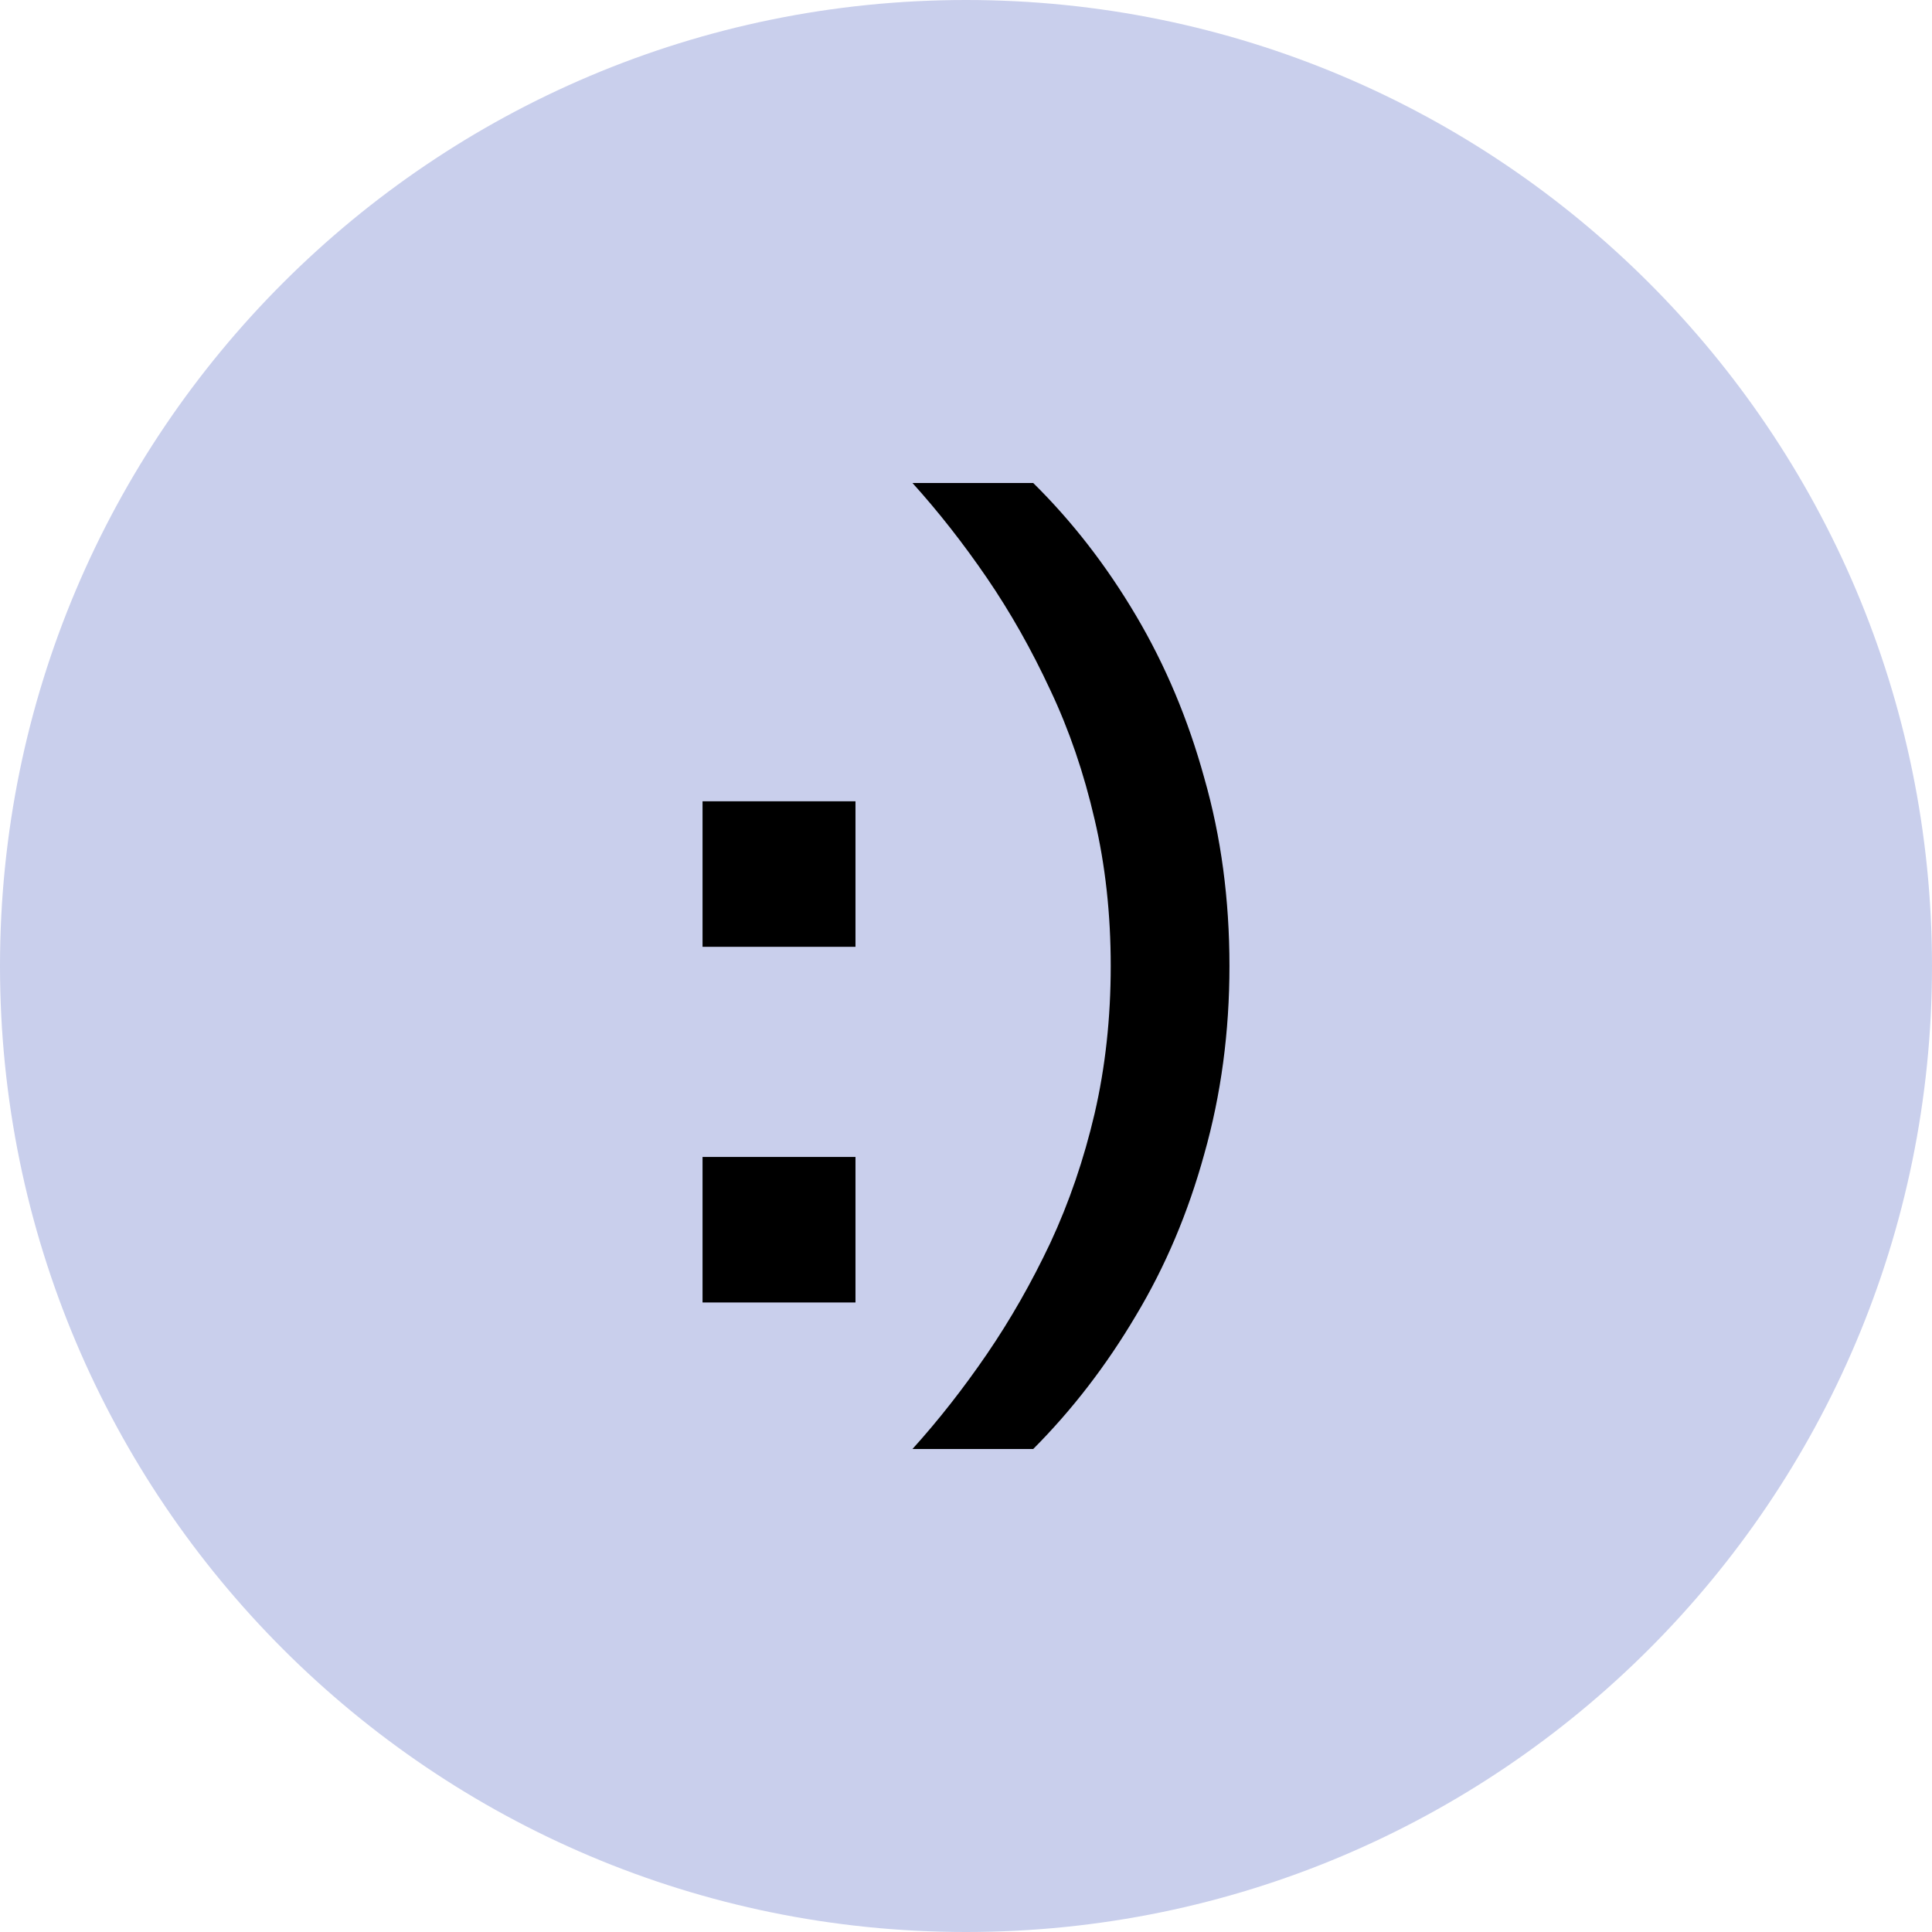<svg width="44" height="44" viewBox="0 0 44 44" fill="none" xmlns="http://www.w3.org/2000/svg">
<g clip-path="url(#clip0_318_4732)">
<path d="M22 44C34.15 44 44 34.15 44 22C44 9.85 34.15 0 22 0C9.85 0 0 9.85 0 22C0 34.15 9.85 44 22 44Z" fill="#C9CFEC"/>
<path d="M16 29.663V26.349H19.483V29.663H16ZM16 21.563V18.249H19.483V21.563H16Z" fill="black"/>
<path d="M20.781 33C21.377 32.34 21.942 31.619 22.477 30.837C23.012 30.054 23.493 29.211 23.921 28.305C24.349 27.385 24.685 26.403 24.929 25.36C25.174 24.301 25.296 23.181 25.296 22C25.296 20.819 25.174 19.706 24.929 18.663C24.685 17.605 24.349 16.623 23.921 15.718C23.493 14.797 23.012 13.946 22.477 13.163C21.942 12.381 21.377 11.66 20.781 11H23.531C24.417 11.874 25.197 12.879 25.869 14.015C26.541 15.15 27.06 16.385 27.427 17.72C27.809 19.054 28 20.481 28 22C28 23.503 27.809 24.93 27.427 26.28C27.06 27.615 26.541 28.842 25.869 29.962C25.197 31.098 24.417 32.11 23.531 33H20.781Z" fill="black"/>
</g>
<defs>
<clipPath id="clip0_318_4732">
<rect width="44" height="44" fill="white"/>
</clipPath>
</defs>
</svg>
